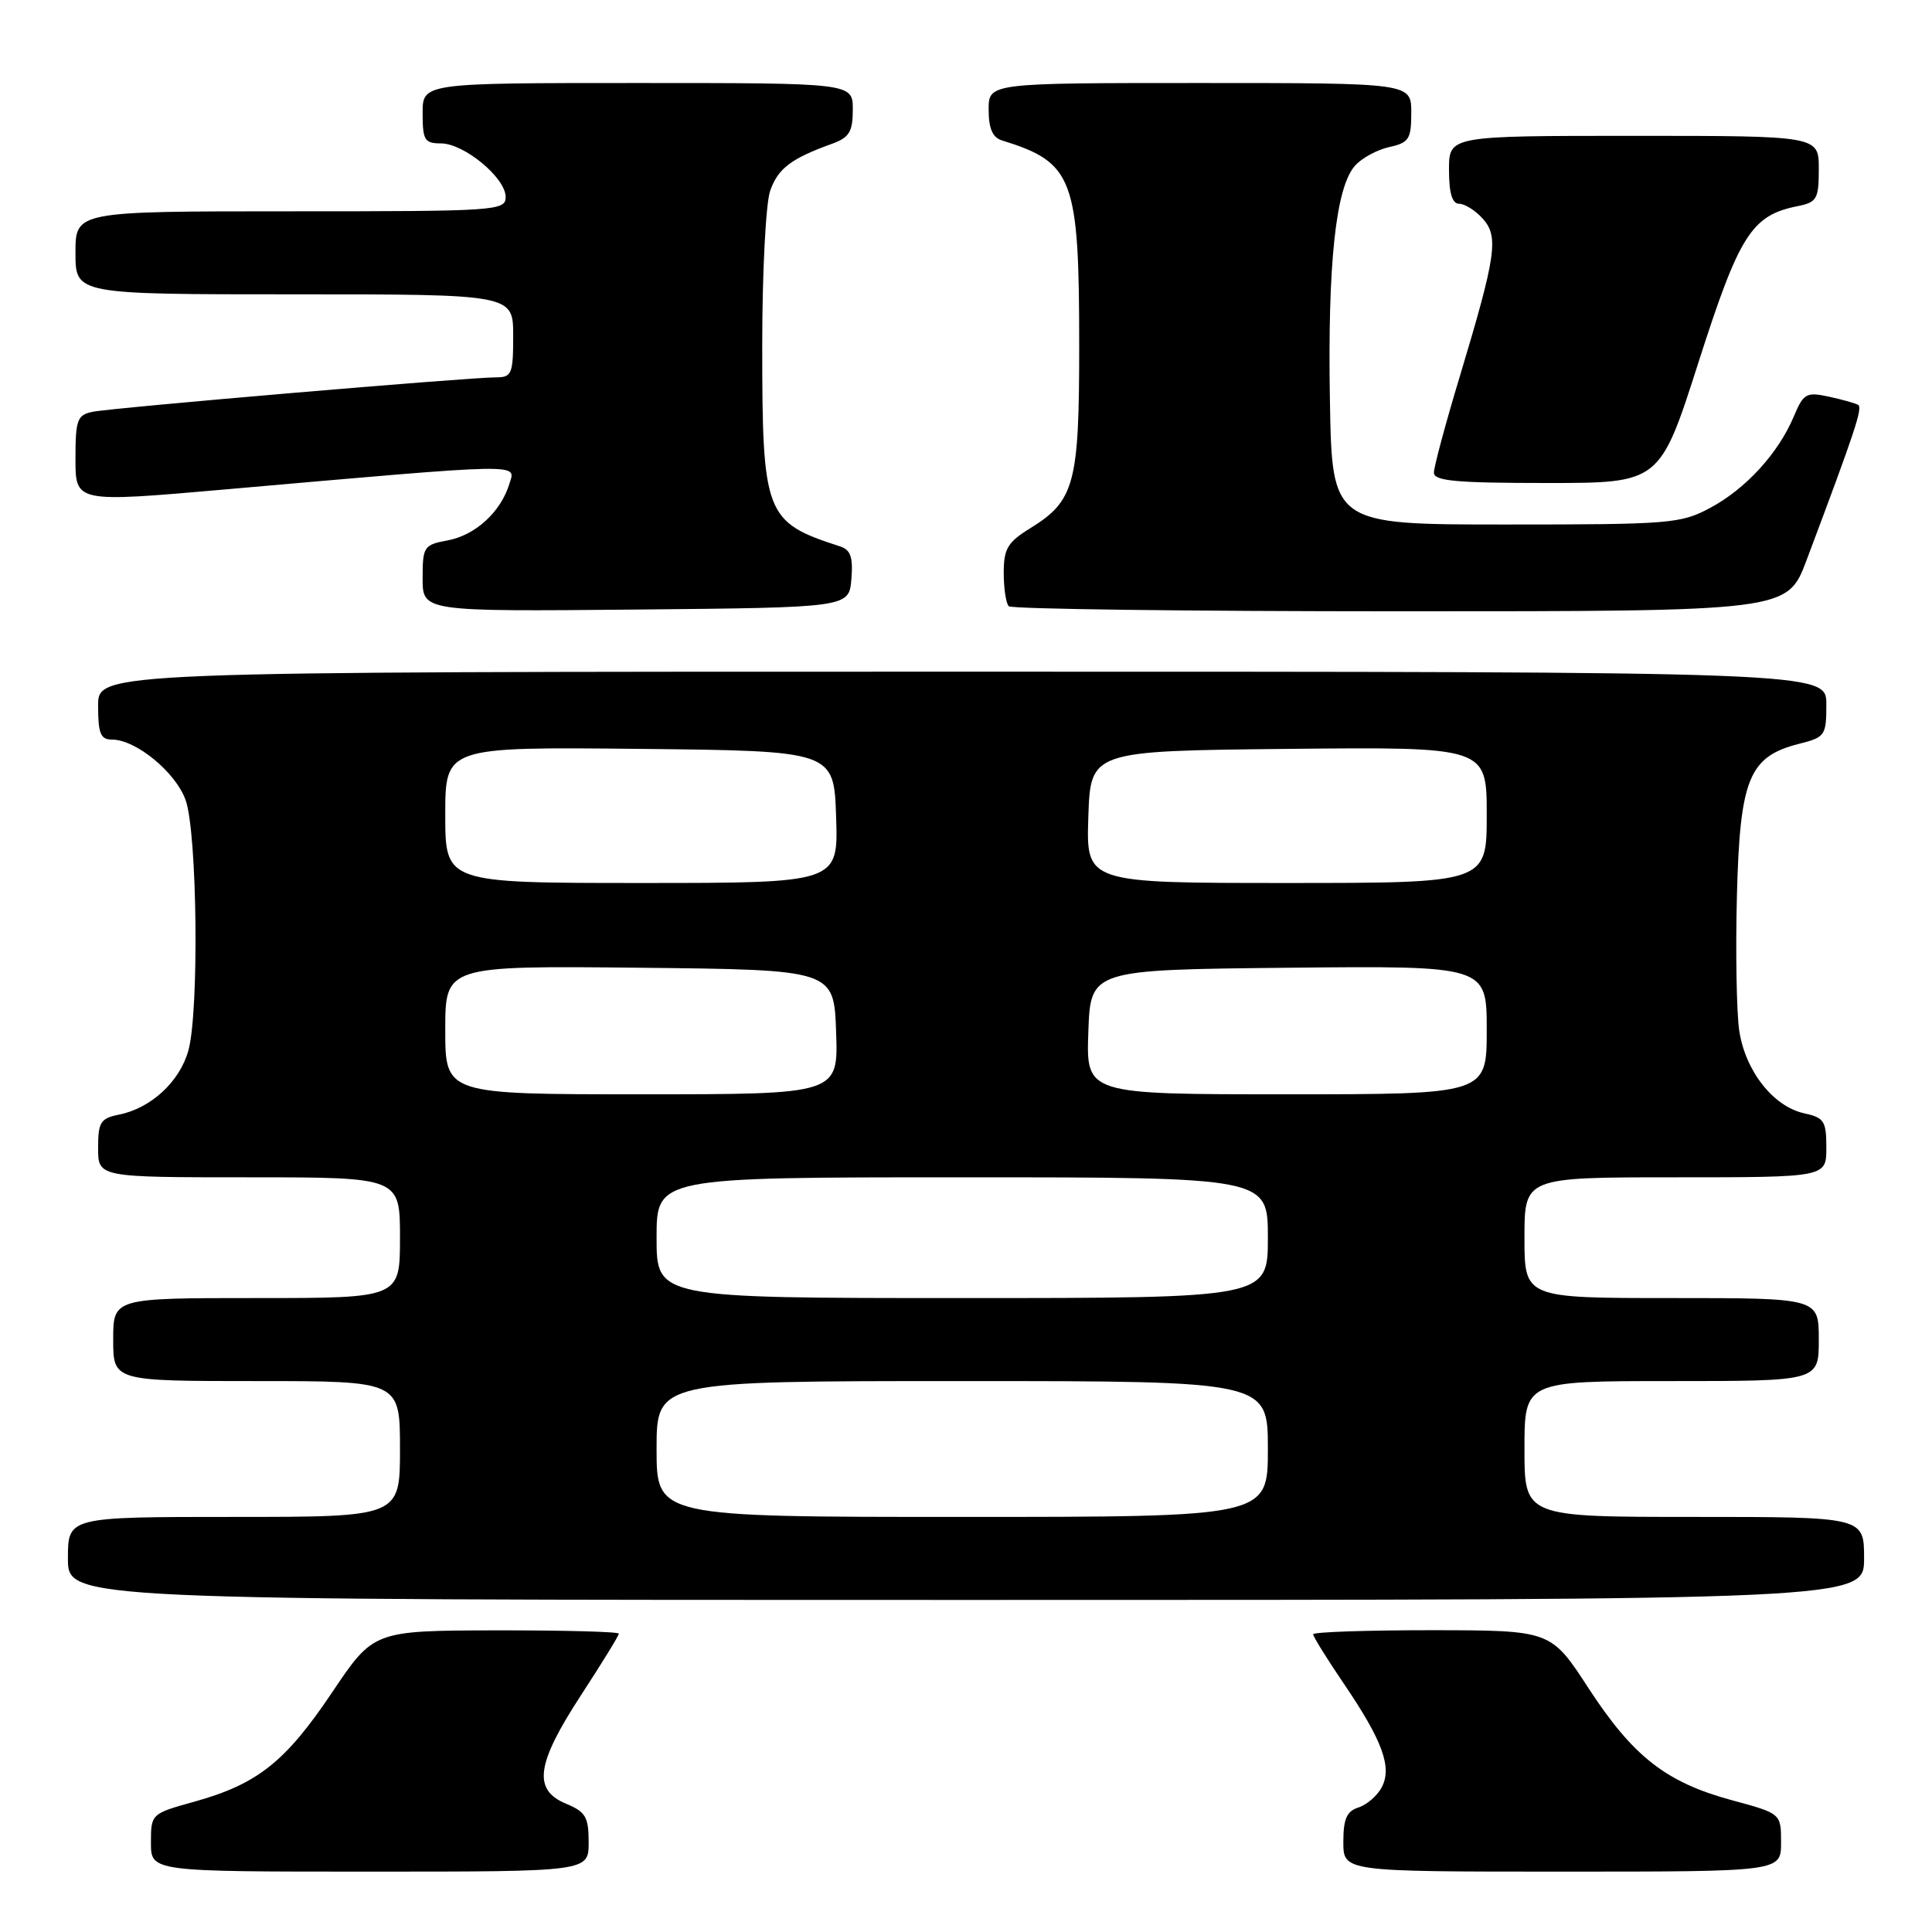 <?xml version="1.0" encoding="UTF-8" standalone="no"?>
<!DOCTYPE svg PUBLIC "-//W3C//DTD SVG 1.1//EN" "http://www.w3.org/Graphics/SVG/1.1/DTD/svg11.dtd" >
<svg xmlns="http://www.w3.org/2000/svg" xmlns:xlink="http://www.w3.org/1999/xlink" version="1.1" viewBox="0 0 256 256">
 <g >
 <path fill="currentColor"
d=" M 78.00 244.12 C 78.00 240.75 77.60 240.08 75.00 239.00 C 70.57 237.16 71.05 233.72 77.00 224.60 C 79.75 220.38 82.00 216.73 82.00 216.47 C 82.00 216.21 74.69 216.02 65.75 216.03 C 49.50 216.07 49.50 216.07 44.00 224.26 C 37.82 233.46 34.12 236.40 25.76 238.73 C 20.03 240.32 20.00 240.35 20.00 244.16 C 20.00 248.00 20.00 248.00 49.00 248.00 C 78.00 248.00 78.00 248.00 78.00 244.12 Z  M 236.00 244.15 C 236.00 240.30 236.00 240.30 229.49 238.54 C 220.75 236.17 216.39 232.76 210.47 223.67 C 205.50 216.03 205.50 216.03 189.75 216.01 C 181.09 216.01 174.00 216.25 174.00 216.55 C 174.00 216.86 175.83 219.81 178.07 223.10 C 183.21 230.68 184.50 234.20 183.07 236.86 C 182.48 237.96 181.10 239.15 180.00 239.50 C 178.45 239.99 178.00 241.01 178.00 244.07 C 178.00 248.00 178.00 248.00 207.00 248.00 C 236.00 248.00 236.00 248.00 236.00 244.15 Z  M 247.00 206.50 C 247.00 201.00 247.00 201.00 224.50 201.00 C 202.00 201.00 202.00 201.00 202.00 192.00 C 202.00 183.00 202.00 183.00 221.50 183.00 C 241.00 183.00 241.00 183.00 241.00 177.50 C 241.00 172.00 241.00 172.00 221.50 172.00 C 202.00 172.00 202.00 172.00 202.00 164.00 C 202.00 156.00 202.00 156.00 222.00 156.00 C 242.00 156.00 242.00 156.00 242.00 152.08 C 242.00 148.54 241.71 148.09 239.03 147.51 C 234.96 146.61 231.26 141.89 230.46 136.58 C 230.10 134.16 229.96 126.09 230.15 118.66 C 230.55 103.18 231.75 100.25 238.35 98.57 C 241.85 97.69 242.00 97.46 242.00 93.32 C 242.00 89.00 242.00 89.00 127.50 89.00 C 13.00 89.00 13.00 89.00 13.00 93.50 C 13.00 97.21 13.32 98.00 14.85 98.00 C 18.01 98.00 23.28 102.33 24.59 106.00 C 26.14 110.31 26.40 134.01 24.96 139.20 C 23.82 143.32 20.00 146.85 15.78 147.69 C 13.31 148.19 13.00 148.69 13.00 152.12 C 13.00 156.00 13.00 156.00 33.00 156.00 C 53.00 156.00 53.00 156.00 53.00 164.00 C 53.00 172.00 53.00 172.00 34.00 172.00 C 15.00 172.00 15.00 172.00 15.00 177.50 C 15.00 183.00 15.00 183.00 34.00 183.00 C 53.00 183.00 53.00 183.00 53.00 192.00 C 53.00 201.00 53.00 201.00 31.00 201.00 C 9.00 201.00 9.00 201.00 9.00 206.50 C 9.00 212.00 9.00 212.00 128.00 212.00 C 247.00 212.00 247.00 212.00 247.00 206.50 Z  M 112.81 76.74 C 113.05 73.83 112.72 72.85 111.31 72.40 C 101.36 69.18 101.00 68.26 101.00 45.68 C 101.00 36.12 101.47 26.95 102.05 25.29 C 103.08 22.33 104.81 21.01 110.25 19.05 C 112.54 18.22 113.00 17.46 113.00 14.52 C 113.00 11.00 113.00 11.00 84.50 11.00 C 56.00 11.00 56.00 11.00 56.00 15.00 C 56.00 18.57 56.26 19.00 58.42 19.00 C 61.48 19.00 67.00 23.56 67.00 26.09 C 67.00 27.93 65.89 28.00 38.50 28.00 C 10.00 28.00 10.00 28.00 10.00 33.50 C 10.00 39.00 10.00 39.00 39.00 39.00 C 68.00 39.00 68.00 39.00 68.00 44.50 C 68.00 49.54 67.81 50.00 65.75 50.00 C 62.19 49.99 14.75 54.04 12.25 54.57 C 10.23 54.99 10.00 55.63 10.00 60.81 C 10.00 66.59 10.00 66.59 29.75 64.86 C 69.97 61.33 68.33 61.37 67.50 64.10 C 66.37 67.82 63.01 70.91 59.34 71.60 C 56.15 72.19 56.00 72.43 56.00 76.63 C 56.00 81.03 56.00 81.03 84.25 80.77 C 112.50 80.50 112.50 80.50 112.81 76.74 Z  M 239.37 74.25 C 245.86 56.99 246.85 54.02 246.20 53.64 C 245.81 53.42 244.06 52.93 242.29 52.55 C 239.35 51.92 238.97 52.13 237.69 55.18 C 235.66 60.03 231.32 64.78 226.62 67.29 C 222.71 69.39 221.30 69.50 199.50 69.50 C 176.50 69.50 176.50 69.50 176.22 53.00 C 175.91 34.94 177.00 24.76 179.56 21.94 C 180.46 20.93 182.51 19.83 184.10 19.48 C 186.70 18.91 187.00 18.43 187.00 14.92 C 187.00 11.00 187.00 11.00 159.00 11.00 C 131.00 11.00 131.00 11.00 131.00 14.53 C 131.00 17.02 131.52 18.22 132.75 18.60 C 142.24 21.54 143.00 23.56 143.00 45.92 C 143.00 64.10 142.39 66.36 136.52 69.99 C 133.51 71.85 133.00 72.70 133.00 75.91 C 133.00 77.98 133.30 79.97 133.67 80.33 C 134.03 80.70 157.39 81.00 185.58 81.00 C 236.83 81.00 236.83 81.00 239.37 74.25 Z  M 225.06 48.00 C 230.48 31.07 232.09 28.53 238.22 27.31 C 240.75 26.80 241.00 26.36 241.00 22.38 C 241.00 18.00 241.00 18.00 216.50 18.00 C 192.00 18.00 192.00 18.00 192.00 22.50 C 192.00 25.60 192.42 27.00 193.35 27.00 C 194.08 27.00 195.49 27.88 196.46 28.96 C 198.62 31.35 198.26 33.82 193.43 49.88 C 191.54 56.13 190.00 61.87 190.00 62.63 C 190.00 63.73 192.94 64.00 204.97 64.00 C 219.94 64.00 219.94 64.00 225.06 48.00 Z  M 87.00 192.00 C 87.00 183.00 87.00 183.00 127.50 183.00 C 168.00 183.00 168.00 183.00 168.00 192.00 C 168.00 201.00 168.00 201.00 127.50 201.00 C 87.00 201.00 87.00 201.00 87.00 192.00 Z  M 87.00 164.00 C 87.00 156.00 87.00 156.00 127.50 156.00 C 168.00 156.00 168.00 156.00 168.00 164.00 C 168.00 172.00 168.00 172.00 127.50 172.00 C 87.00 172.00 87.00 172.00 87.00 164.00 Z  M 59.00 136.48 C 59.00 127.97 59.00 127.97 84.75 128.23 C 110.50 128.50 110.50 128.50 110.79 136.75 C 111.08 145.00 111.08 145.00 85.04 145.00 C 59.00 145.00 59.00 145.00 59.00 136.48 Z  M 144.21 136.75 C 144.50 128.50 144.50 128.50 170.75 128.23 C 197.00 127.97 197.00 127.97 197.00 136.48 C 197.00 145.00 197.00 145.00 170.46 145.00 C 143.92 145.00 143.92 145.00 144.21 136.75 Z  M 59.00 107.98 C 59.00 98.97 59.00 98.97 84.75 99.23 C 110.50 99.50 110.50 99.50 110.79 108.25 C 111.08 117.00 111.08 117.00 85.04 117.00 C 59.00 117.00 59.00 117.00 59.00 107.98 Z  M 144.21 108.25 C 144.50 99.50 144.50 99.50 170.75 99.23 C 197.00 98.97 197.00 98.97 197.00 107.98 C 197.00 117.00 197.00 117.00 170.46 117.00 C 143.92 117.00 143.92 117.00 144.21 108.25 Z "/>
</g>
</svg>